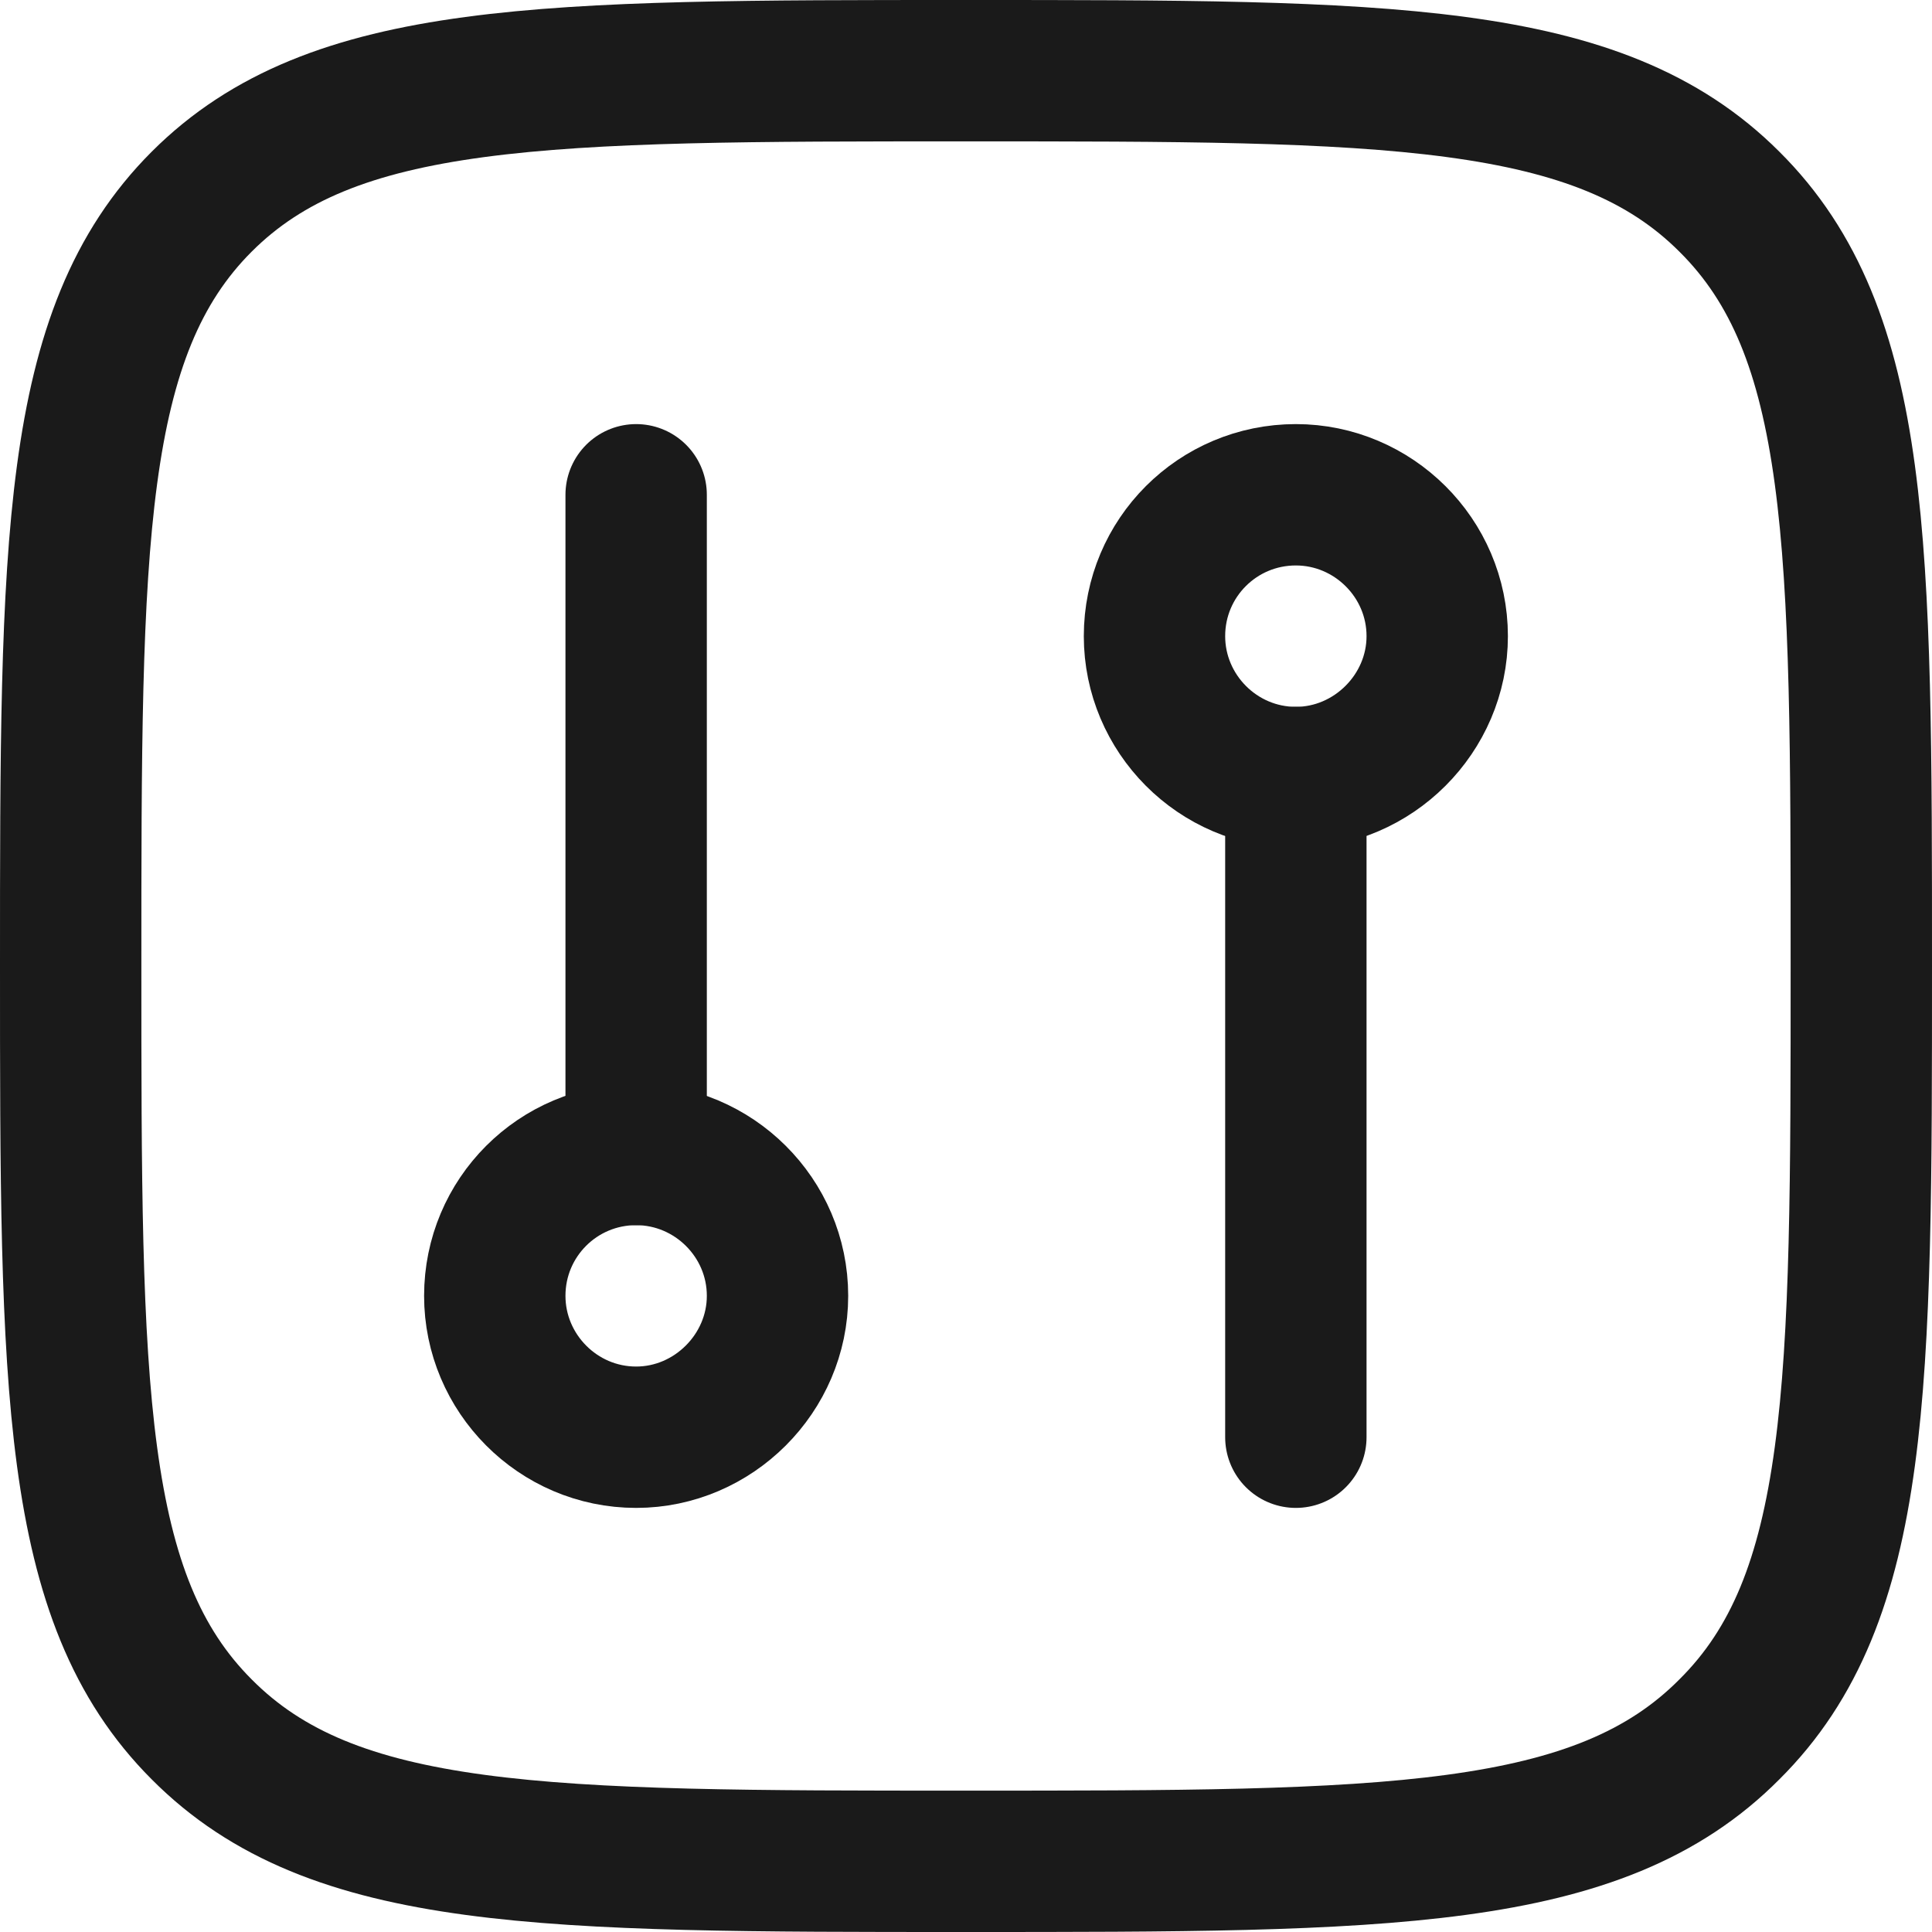 <svg width="20.5" height="20.5" viewBox="0 0 20.5 20.5" fill="none" xmlns="http://www.w3.org/2000/svg" xmlns:xlink="http://www.w3.org/1999/xlink">
	<desc>
			Created with Pixso.
	</desc>
	<defs/>
	<path id="Vector" d="M2.14 18.35C0.75 16.96 0.75 14.72 0.75 10.25C0.75 5.77 0.75 3.53 2.14 2.14C3.53 0.75 5.77 0.75 10.25 0.75C14.72 0.75 16.96 0.75 18.35 2.14C19.75 3.53 19.75 5.77 19.75 10.25C19.75 14.72 19.75 16.96 18.35 18.35C16.96 19.75 14.72 19.75 10.25 19.75C5.77 19.75 3.53 19.75 2.14 18.35Z" stroke="#1A1A1A" stroke-opacity="1" stroke-width="1.5" stroke-linejoin="round"/>
	<path id="Ellipse 1200" d="M6.75 15.25C5.92 15.25 5.25 14.57 5.25 13.75C5.25 12.92 5.92 12.25 6.75 12.25C7.57 12.25 8.25 12.92 8.25 13.75C8.25 14.57 7.57 15.25 6.75 15.25Z" stroke="#1A1A1A" stroke-opacity="1" stroke-width="1.5"/>
	<path id="Ellipse 1201" d="M13.75 5.25C12.92 5.25 12.25 5.92 12.25 6.75C12.25 7.57 12.92 8.25 13.75 8.25C14.57 8.25 15.25 7.57 15.25 6.75C15.25 5.92 14.57 5.25 13.75 5.25Z" stroke="#1A1A1A" stroke-opacity="1" stroke-width="1.5"/>
	<path id="Vector 6833" d="M6.75 12.25L6.75 5.25" stroke="#1A1A1A" stroke-opacity="1" stroke-width="1.5" stroke-linecap="round"/>
	<path id="Vector 6834" d="M13.75 8.25L13.75 15.25" stroke="#1A1A1A" stroke-opacity="1" stroke-width="1.5" stroke-linecap="round"/>
</svg>
